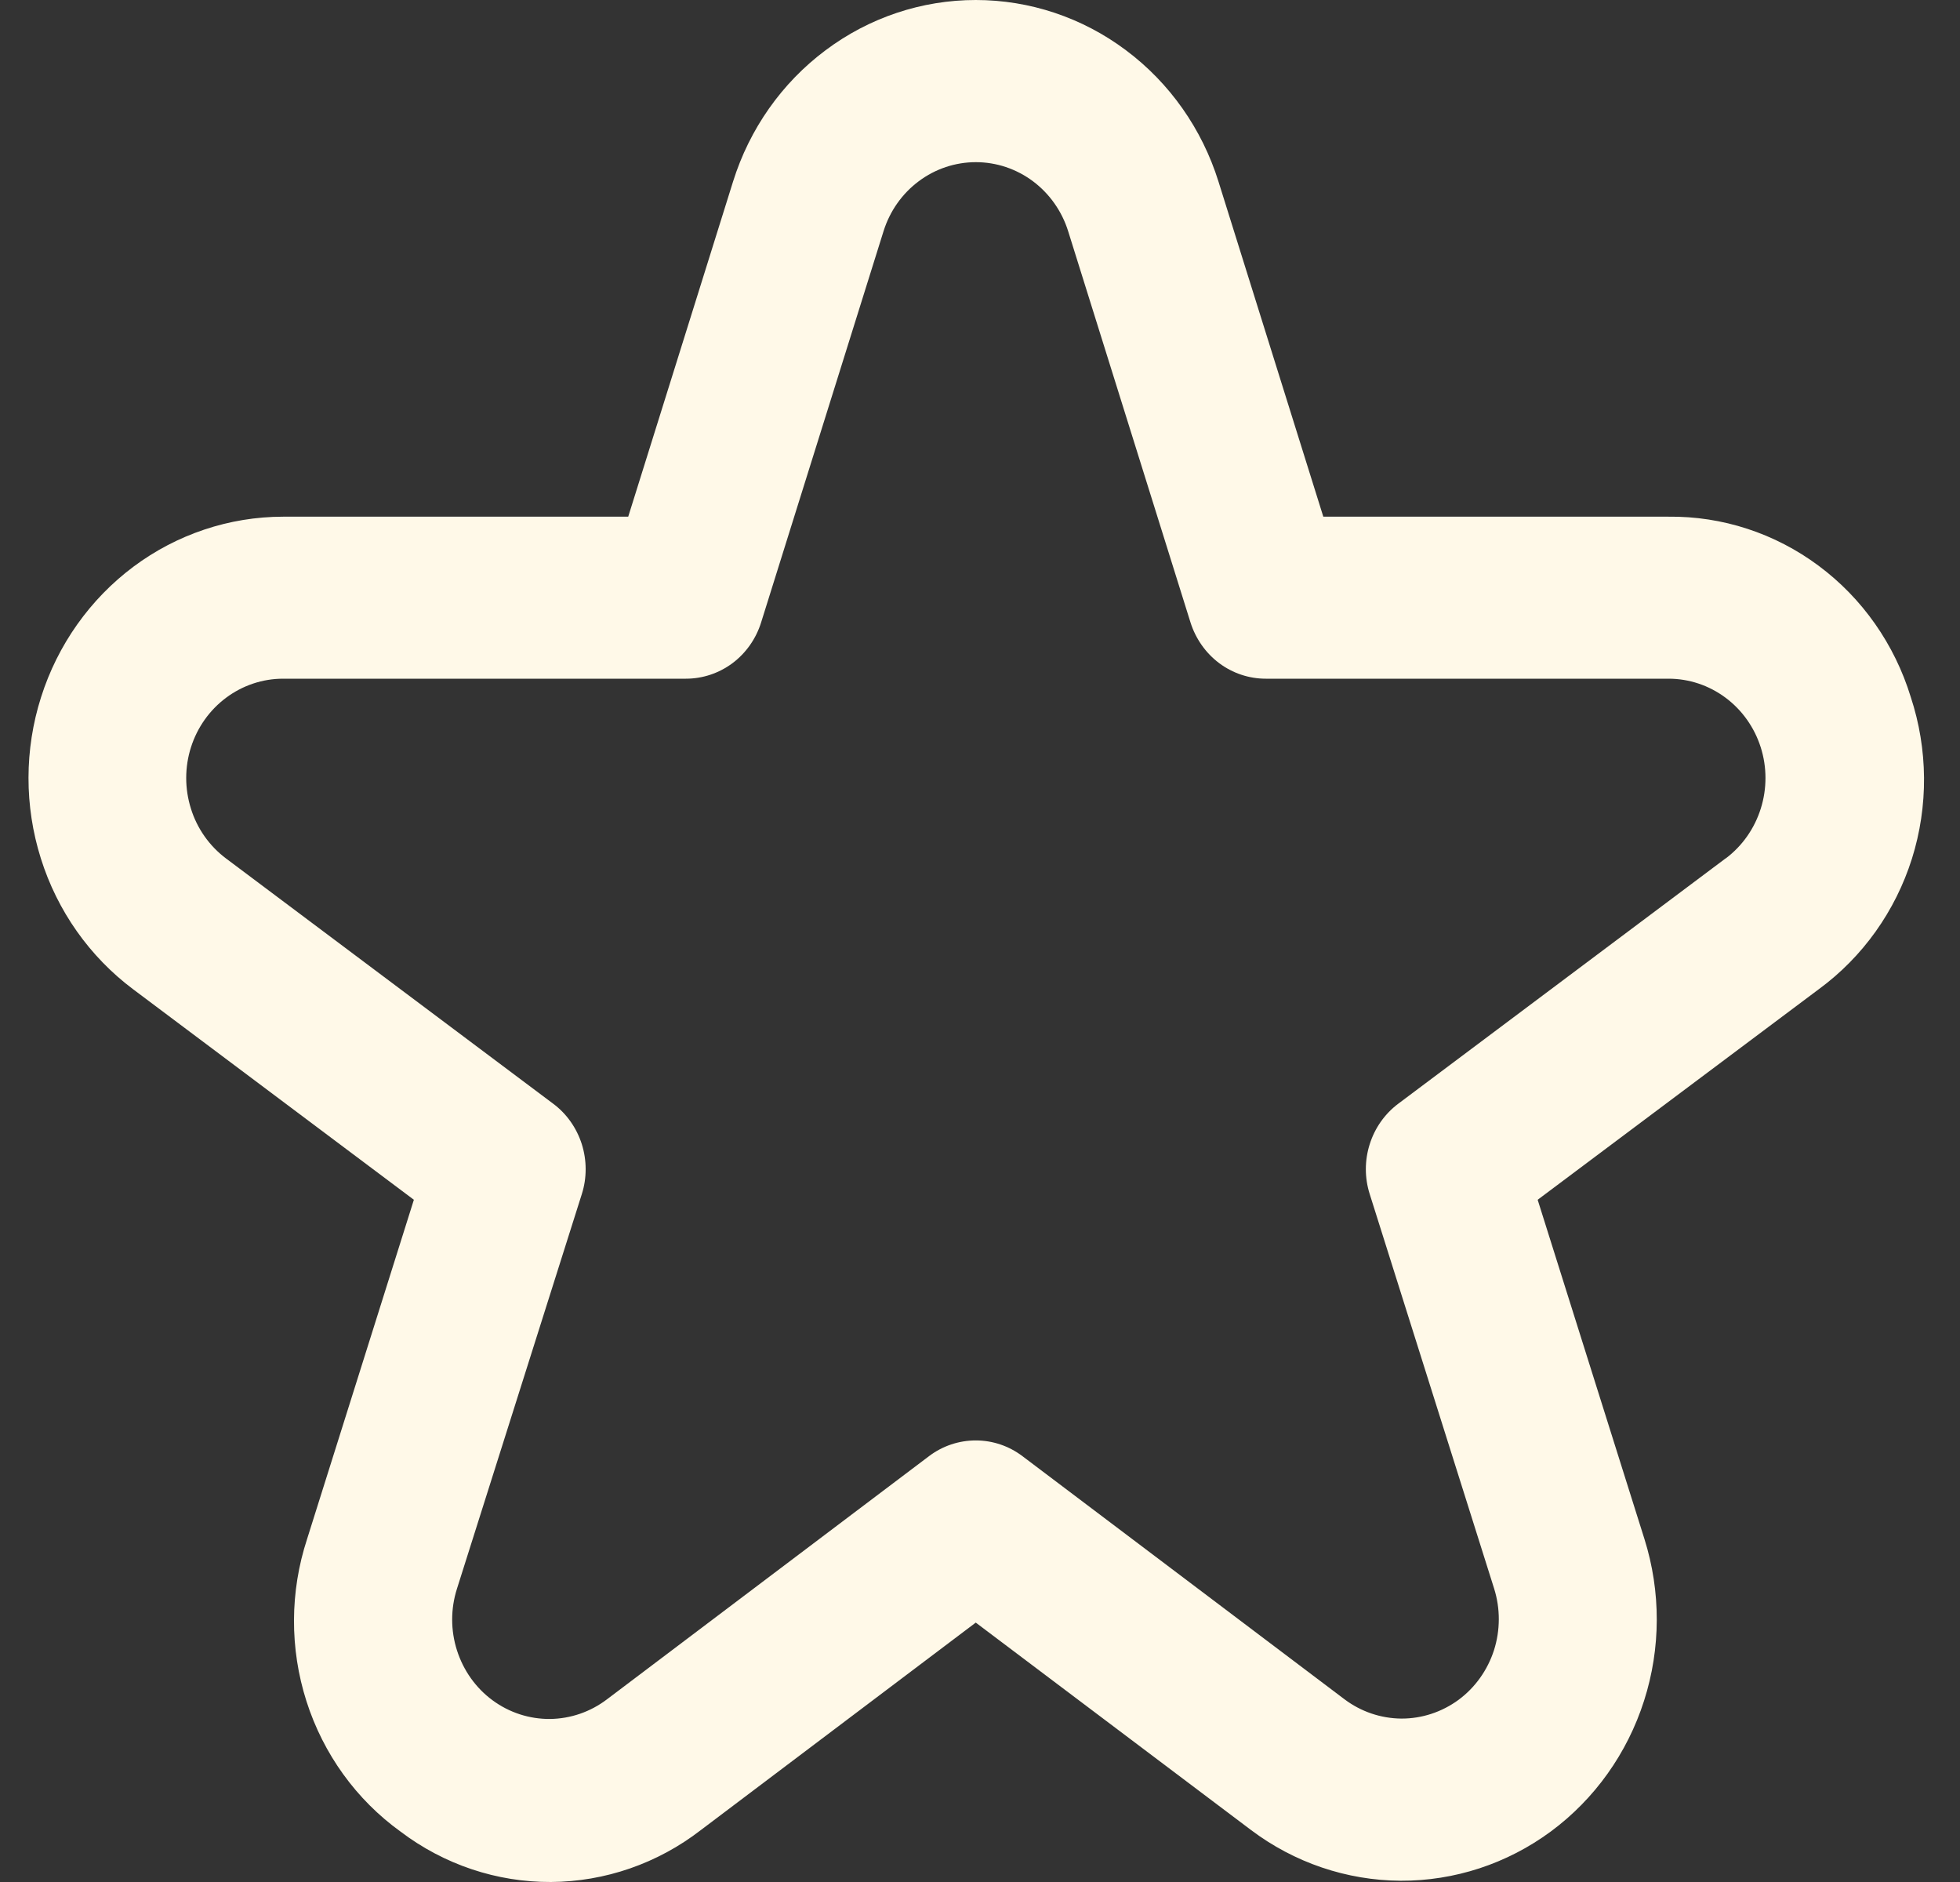 <svg width="25" height="24" viewBox="0 0 25 24" fill="none" xmlns="http://www.w3.org/2000/svg">
<rect x="0" y="0" width="25" height="24" fill="#333333" stroke="none"/>
<path d="M24.372 8.889C24.166 8.216 23.754 7.629 23.197 7.215C22.641 6.801 21.969 6.581 21.281 6.589H16.879L15.542 2.316C15.332 1.644 14.919 1.057 14.362 0.641C13.806 0.224 13.135 0 12.446 0C11.757 0 11.086 0.224 10.53 0.641C9.973 1.057 9.56 1.644 9.35 2.316L8.013 6.589H3.61C2.925 6.59 2.257 6.813 1.703 7.226C1.149 7.64 0.736 8.222 0.524 8.89C0.311 9.558 0.31 10.278 0.521 10.947C0.731 11.616 1.143 12.199 1.696 12.614L5.279 15.3L3.917 19.626C3.697 20.297 3.694 21.022 3.909 21.695C4.124 22.368 4.545 22.951 5.11 23.358C5.665 23.778 6.337 24.003 7.027 24C7.717 23.996 8.388 23.764 8.939 23.338L12.446 20.692L15.954 23.335C16.508 23.753 17.177 23.98 17.865 23.984C18.553 23.987 19.224 23.767 19.782 23.355C20.34 22.942 20.756 22.359 20.97 21.689C21.185 21.019 21.186 20.297 20.975 19.626L19.613 15.3L23.2 12.614C23.759 12.204 24.175 11.621 24.387 10.95C24.598 10.279 24.592 9.556 24.372 8.889ZM22.011 10.946L17.835 14.075C17.664 14.203 17.536 14.384 17.471 14.591C17.405 14.798 17.405 15.021 17.471 15.228L19.058 20.259C19.138 20.514 19.137 20.789 19.056 21.044C18.974 21.298 18.816 21.52 18.604 21.677C18.391 21.833 18.136 21.917 17.875 21.916C17.613 21.914 17.359 21.828 17.148 21.669L13.042 18.57C12.869 18.439 12.661 18.369 12.446 18.369C12.231 18.369 12.022 18.439 11.849 18.57L7.744 21.669C7.533 21.83 7.278 21.918 7.015 21.921C6.753 21.923 6.496 21.84 6.283 21.683C6.069 21.526 5.911 21.303 5.829 21.047C5.747 20.791 5.747 20.515 5.829 20.259L7.421 15.228C7.487 15.021 7.486 14.798 7.421 14.591C7.355 14.384 7.228 14.203 7.056 14.075L2.881 10.946C2.671 10.788 2.514 10.566 2.435 10.311C2.355 10.057 2.355 9.783 2.436 9.529C2.517 9.275 2.674 9.054 2.885 8.897C3.096 8.74 3.35 8.655 3.61 8.655H8.749C8.962 8.655 9.17 8.586 9.343 8.457C9.515 8.328 9.643 8.146 9.708 7.938L11.27 2.947C11.35 2.692 11.507 2.469 11.719 2.311C11.93 2.153 12.185 2.068 12.447 2.068C12.709 2.068 12.963 2.153 13.175 2.311C13.386 2.469 13.544 2.692 13.624 2.947L15.185 7.938C15.251 8.146 15.379 8.328 15.551 8.457C15.724 8.586 15.931 8.655 16.145 8.655H21.283C21.544 8.655 21.798 8.74 22.009 8.897C22.22 9.054 22.377 9.275 22.458 9.529C22.539 9.783 22.539 10.057 22.459 10.311C22.379 10.566 22.223 10.788 22.013 10.946H22.011Z" fill="#FFF9E8"/>
</svg>
